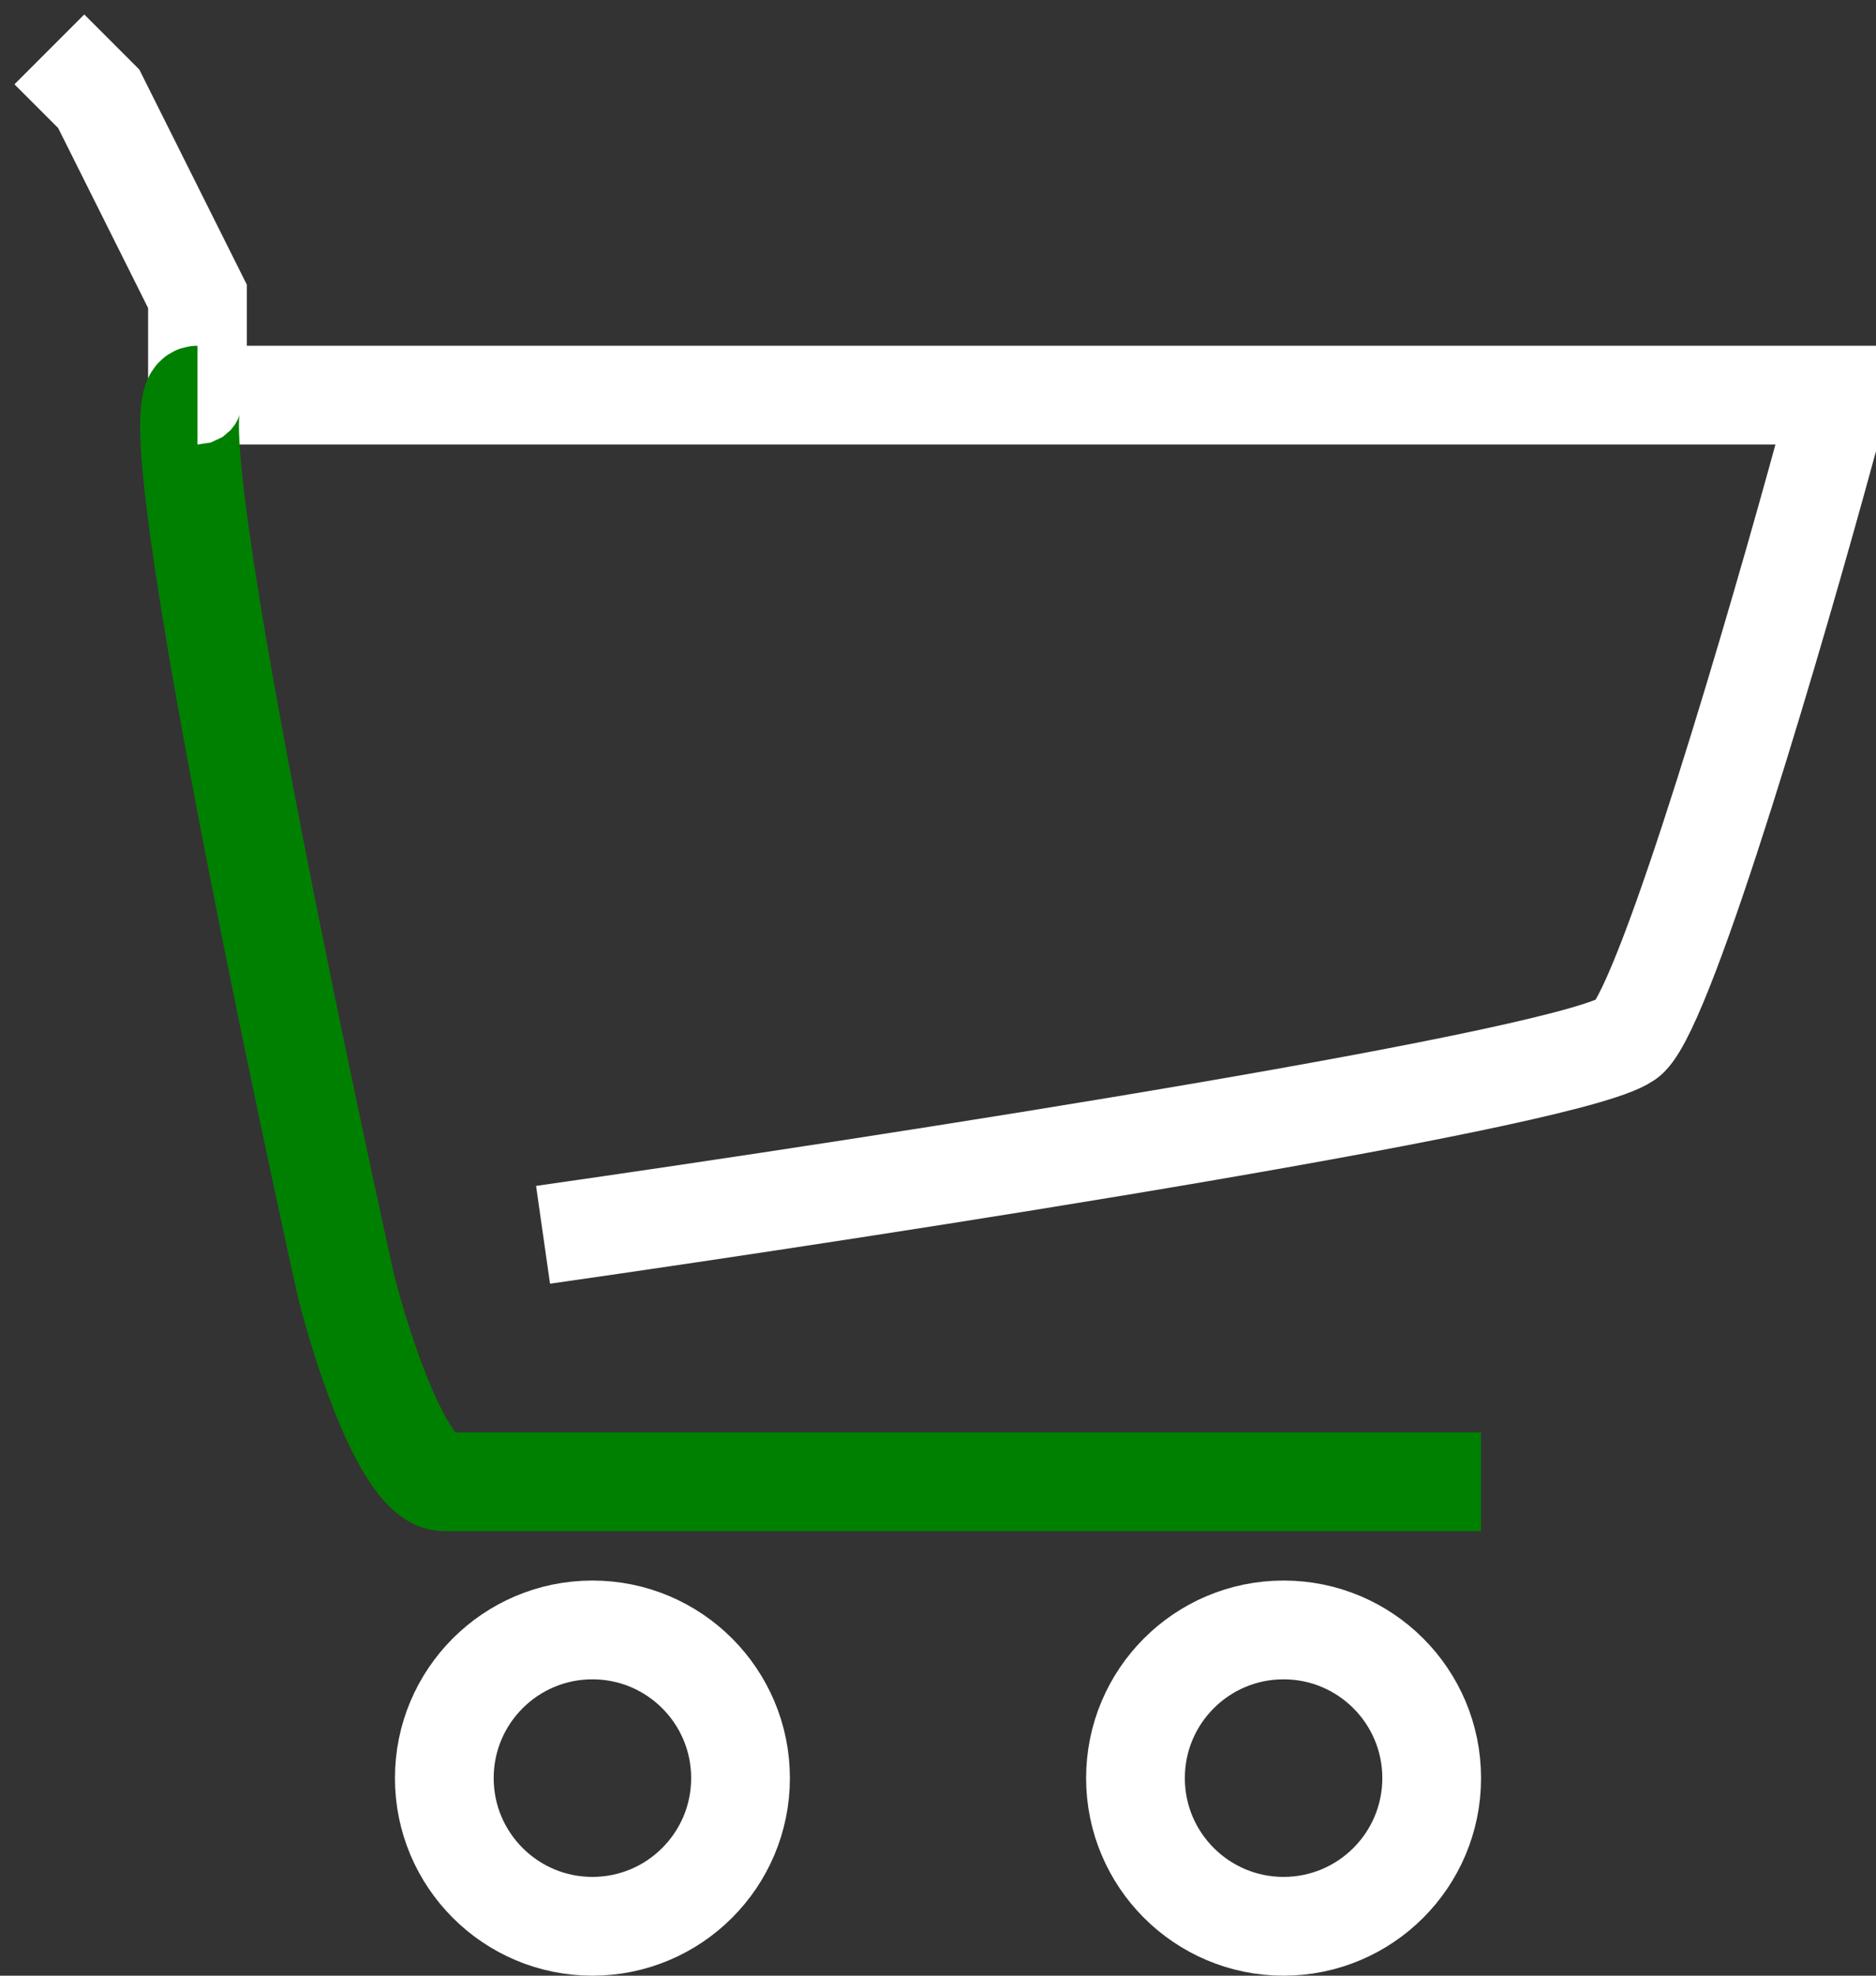 <svg width="19" height="20" viewBox="0 0 19 20" fill="none" xmlns="http://www.w3.org/2000/svg"><rect x="0" y="0" width="19" height="20" fill="#333333" stroke="none"/><path d="M0.5 0.5L1 1L1.5 2L2 3V3.5V4H5.5H18H18.5V4.5C18 6.333 16.9 10.1 16.5 10.5C16.1 10.9 9 12 5.5 12.5" stroke="white"></path> <path d="M2 4C1.5 4 3.5 13 3.5 13C3.667 13.667 4.1 15 4.5 15C4.9 15 11.667 15 15 15" stroke="green"></path> <circle cx="6" cy="18" r="1.5" stroke="white"></circle> <circle cx="13" cy="18" r="1.5" stroke="white"></circle></svg>
